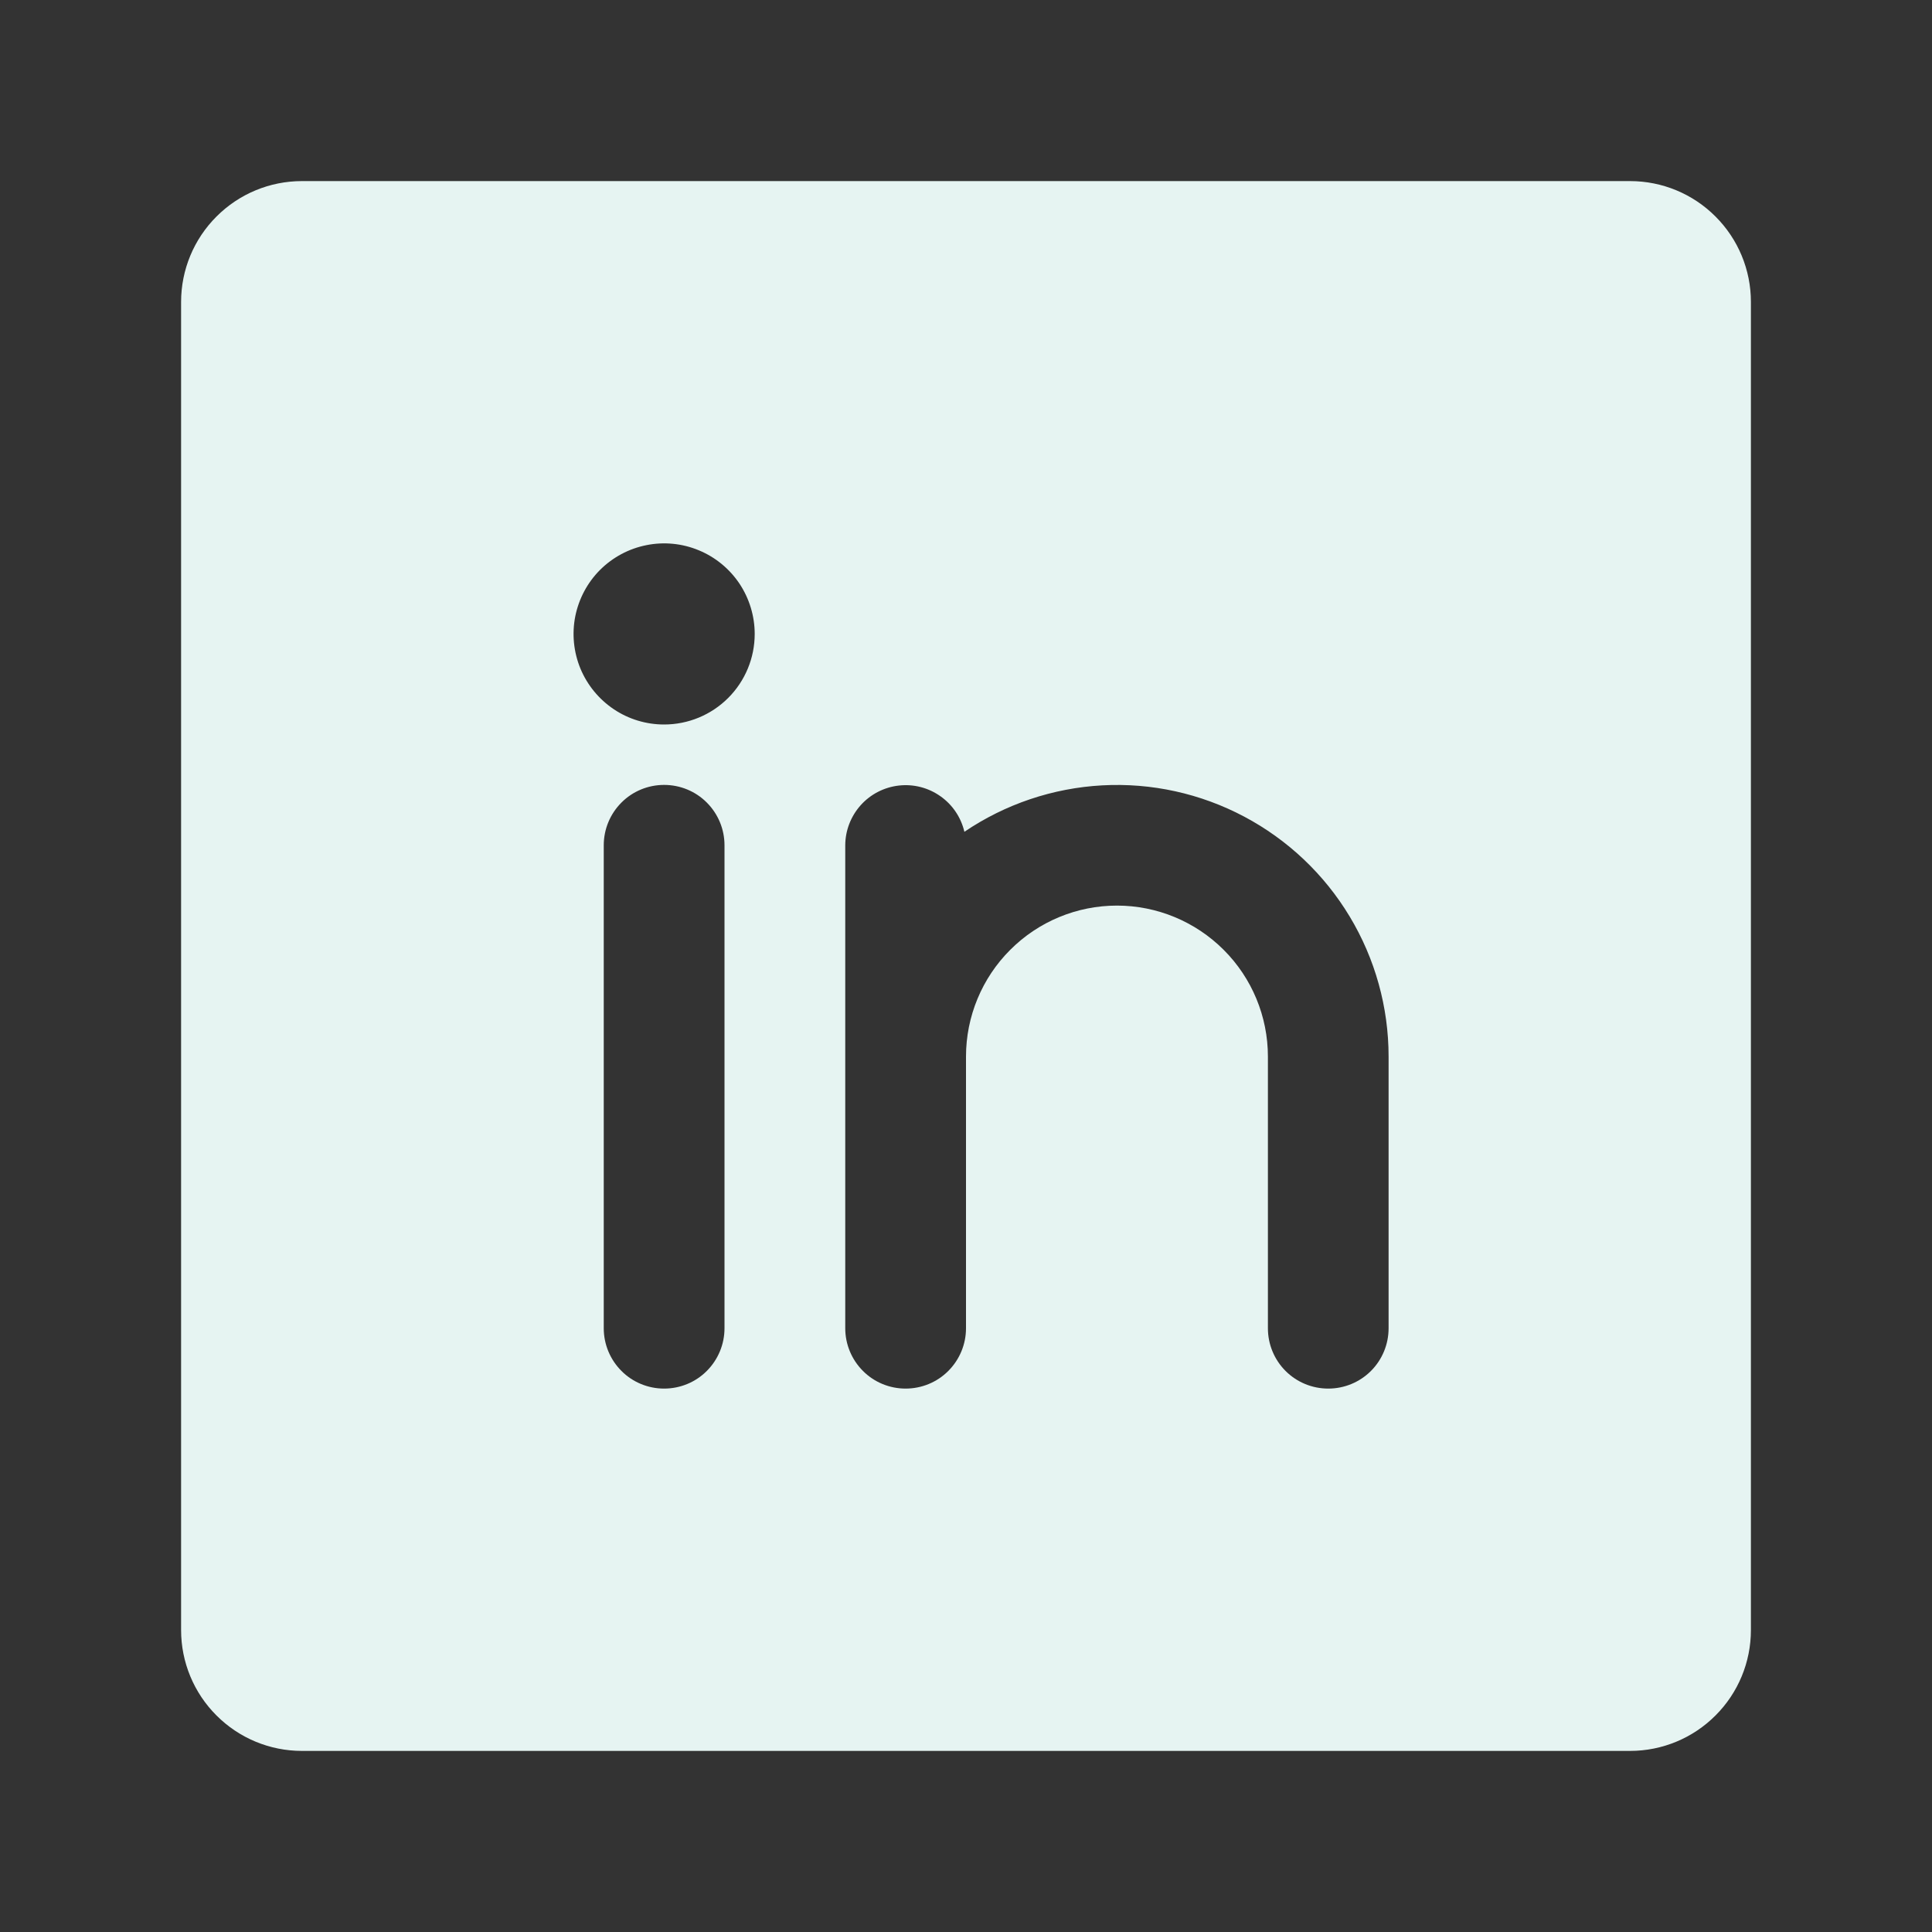 <svg width="30" height="30" viewBox="0 0 30 30" fill="none" xmlns="http://www.w3.org/2000/svg">
<rect x="0" y="0" width="30" height="30" fill="#333333" stroke="none"/>
<g id="icon / linkedin">
<path id="Vector" d="M25.312 2.812H4.688C4.19 2.812 3.713 3.01 3.362 3.362C3.01 3.713 2.812 4.19 2.812 4.688V25.312C2.812 25.81 3.01 26.287 3.362 26.638C3.713 26.99 4.19 27.188 4.688 27.188H25.312C25.81 27.188 26.287 26.99 26.638 26.638C26.99 26.287 27.188 25.81 27.188 25.312V4.688C27.188 4.19 26.99 3.713 26.638 3.362C26.287 3.01 25.81 2.812 25.312 2.812ZM11.25 20.625C11.25 20.874 11.151 21.112 10.975 21.288C10.8 21.464 10.561 21.562 10.312 21.562C10.064 21.562 9.825 21.464 9.65 21.288C9.474 21.112 9.375 20.874 9.375 20.625V13.125C9.375 12.876 9.474 12.638 9.65 12.462C9.825 12.286 10.064 12.188 10.312 12.188C10.561 12.188 10.8 12.286 10.975 12.462C11.151 12.638 11.25 12.876 11.25 13.125V20.625ZM10.312 11.25C10.034 11.25 9.762 11.168 9.531 11.013C9.3 10.858 9.12 10.639 9.013 10.382C8.907 10.125 8.879 9.842 8.933 9.569C8.988 9.297 9.121 9.046 9.318 8.849C9.515 8.653 9.765 8.519 10.038 8.465C10.311 8.41 10.594 8.438 10.851 8.545C11.108 8.651 11.327 8.831 11.482 9.062C11.636 9.294 11.719 9.566 11.719 9.844C11.719 10.217 11.571 10.574 11.307 10.838C11.043 11.102 10.685 11.25 10.312 11.25ZM21.562 20.625C21.562 20.874 21.464 21.112 21.288 21.288C21.112 21.464 20.874 21.562 20.625 21.562C20.376 21.562 20.138 21.464 19.962 21.288C19.786 21.112 19.688 20.874 19.688 20.625V16.406C19.688 15.785 19.441 15.188 19.001 14.749C18.561 14.309 17.965 14.062 17.344 14.062C16.722 14.062 16.126 14.309 15.687 14.749C15.247 15.188 15 15.785 15 16.406V20.625C15 20.874 14.901 21.112 14.725 21.288C14.55 21.464 14.311 21.562 14.062 21.562C13.814 21.562 13.575 21.464 13.4 21.288C13.224 21.112 13.125 20.874 13.125 20.625V13.125C13.126 12.895 13.212 12.674 13.365 12.503C13.518 12.332 13.729 12.224 13.957 12.198C14.186 12.172 14.415 12.231 14.603 12.364C14.791 12.496 14.923 12.693 14.975 12.916C15.61 12.486 16.349 12.237 17.114 12.195C17.88 12.153 18.642 12.321 19.319 12.68C19.996 13.039 20.563 13.575 20.958 14.232C21.353 14.888 21.562 15.64 21.562 16.406V20.625Z" fill="#E6F4F2"/>
</g>
</svg>

